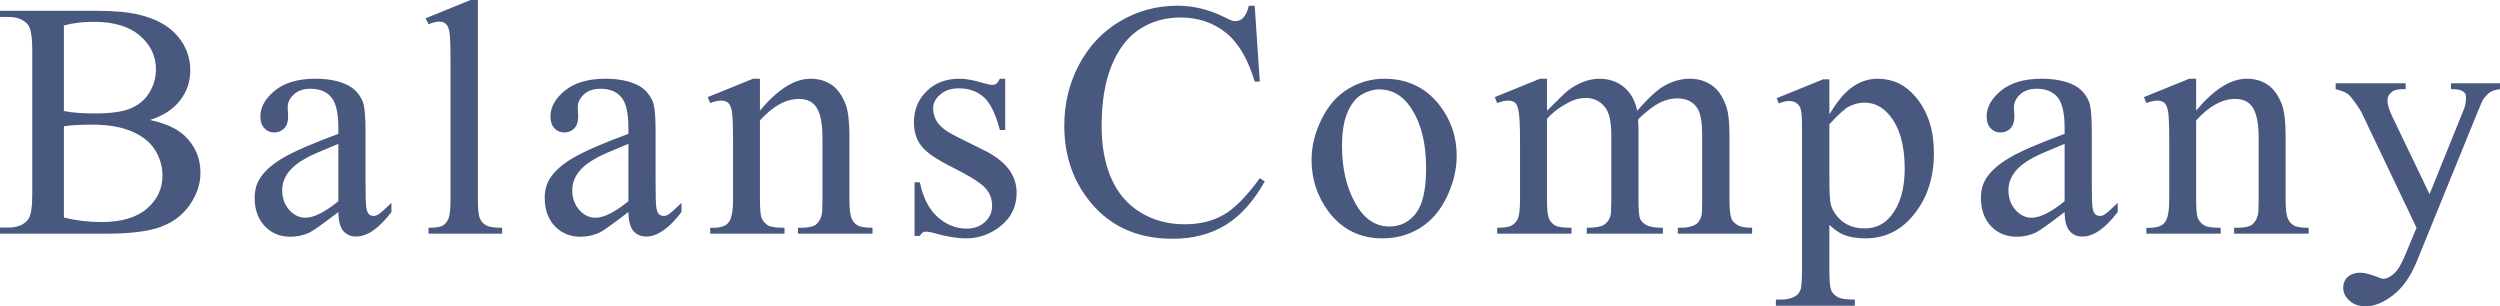 <?xml version="1.0" encoding="UTF-8"?>
<!DOCTYPE svg PUBLIC "-//W3C//DTD SVG 1.1//EN" "http://www.w3.org/Graphics/SVG/1.1/DTD/svg11.dtd">
<!-- Creator: CorelDRAW 2017 -->
<svg xmlns="http://www.w3.org/2000/svg" xml:space="preserve" width="98.34mm" height="12.051mm" version="1.1" style="shape-rendering:geometricPrecision; text-rendering:geometricPrecision; image-rendering:optimizeQuality; fill-rule:evenodd; clip-rule:evenodd"
viewBox="0 0 9833960 1205101"
 xmlns:xlink="http://www.w3.org/1999/xlink">
 <defs>
  <style type="text/css">
   <![CDATA[
    .fil0 {fill:#48587F;fill-rule:nonzero}
   ]]>
  </style>
 </defs>
 <g id="Слой_x0020_1">
  <path class="fil0" d="M590081 471950c60570,12880 105790,33440 135940,61940 41660,39470 62490,87980 62490,145260 0,43850 -13700,85790 -41380,125800 -27410,39740 -65230,68790 -113200,86880 -47960,18370 -121140,27410 -219530,27410l-414400 0 0 -24120 32890 0c37000,0 63590,-11510 79480,-34530 9590,-15080 14530,-47140 14530,-96200l0 -566241c0,-54540 -6030,-88800 -18370,-102770 -17260,-19190 -42480,-28780 -75640,-28780l-32890 0 0 -24120 379050 0c70710,0 127440,5210 170190,15900 64690,15620 114290,43030 148280,82490 33980,39190 50980,84690 50980,135940 0,43850 -13430,83320 -40290,118130 -26860,34810 -66050,60570 -118130,77010zm-338750 -35350c15620,3290 33710,5750 54260,7400 20560,1370 43310,2190 67700,2190 62760,0 109900,-6580 141700,-20280 32060,-13710 56450,-34540 73170,-62760 17000,-27960 25220,-58660 25220,-91820 0,-50980 -20830,-94550 -63040,-131010 -41930,-36450 -102780,-54540 -182530,-54540 -43310,0 -82220,4940 -116480,14530l0 336290zm0 419330c49880,11780 98940,17540 147720,17540 78110,0 137860,-17540 178700,-52620 40840,-35080 61390,-78660 61390,-130460 0,-34260 -9320,-67150 -27950,-98390 -18920,-31250 -49060,-55910 -90720,-74280 -41940,-18090 -93460,-27400 -155130,-27400 -26860,0 -49610,540 -68520,1640 -19180,1100 -34260,2740 -45490,4930l0 359040zm1079571 -21930c-60570,46600 -98400,73730 -114020,81130 -23570,10690 -48510,16170 -74550,16170 -40830,0 -74270,-13980 -100850,-41660 -26590,-27960 -39750,-64960 -39750,-111000 0,-28780 6310,-53720 19190,-74550 17810,-29600 48240,-57000 92090,-82770 43580,-25760 116210,-57280 217890,-94830l0 -23290c0,-58660 -9320,-99220 -28230,-121140 -18640,-21930 -45770,-32890 -81680,-32890 -26860,0 -48230,7120 -64400,21650 -16450,15070 -24940,31790 -24940,50700l1640 37550c0,20010 -4930,35080 -15070,45770 -10140,10690 -23300,16170 -39470,16170 -15900,0 -29050,-5750 -39190,-16990 -10420,-11240 -15350,-26310 -15350,-45770 0,-36730 18910,-70710 57010,-101960 38090,-30970 91260,-46590 159780,-46590 52350,0 95650,9050 129360,26590 24940,13430 43860,34260 56190,62760 7400,18640 11240,56730 11240,114010l0 200620c0,56190 1090,90720 3010,103600 2190,12890 5760,21380 10960,25770 4940,4110 10690,6300 17270,6300 6850,0 12880,-1640 17540,-4660 9320,-5480 26860,-21100 53170,-46590l0 35900c-48780,64410 -95100,96480 -138950,96480 -20830,0 -37550,-7130 -50160,-21650 -12610,-14530 -19190,-39470 -19730,-74830zm0 -42480l0 -225560c-64680,26310 -106890,44670 -126080,55360 -33710,18640 -57830,38650 -72630,59480 -14800,20830 -22200,43300 -22200,67420 0,30970 9320,56730 27690,77560 18630,20560 39740,30700 63850,30700 32620,0 75920,-21650 129370,-64960zm548961 -791521l0 785221c0,37270 2470,62210 7950,74270 5210,12060 13700,21110 24940,27140 11240,6300 32070,9310 62490,9310l0 23300 -289700 0 0 -23300c27140,0 45770,-2740 55640,-8490 9870,-5480 17540,-14800 23020,-27680 5210,-12890 7950,-37830 7950,-74550l0 -537191c0,-66870 -1370,-107980 -4380,-123330 -3020,-15350 -7680,-25760 -14530,-31240 -6580,-5760 -15070,-8500 -25220,-8500 -11230,0 -25480,3560 -42480,10420l-11230 -23300 176500 -72080 29050 0zm592001 834001c-60570,46600 -98400,73730 -114020,81130 -23570,10690 -48510,16170 -74550,16170 -40830,0 -74270,-13980 -100850,-41660 -26590,-27960 -39750,-64960 -39750,-111000 0,-28780 6310,-53720 19190,-74550 17810,-29600 48240,-57000 92090,-82770 43580,-25760 116210,-57280 217890,-94830l0 -23290c0,-58660 -9320,-99220 -28230,-121140 -18640,-21930 -45770,-32890 -81680,-32890 -26860,0 -48230,7120 -64400,21650 -16450,15070 -24940,31790 -24940,50700l1640 37550c0,20010 -4930,35080 -15070,45770 -10140,10690 -23300,16170 -39470,16170 -15900,0 -29050,-5750 -39190,-16990 -10420,-11240 -15350,-26310 -15350,-45770 0,-36730 18910,-70710 57010,-101960 38090,-30970 91260,-46590 159780,-46590 52350,0 95650,9050 129360,26590 24940,13430 43860,34260 56190,62760 7400,18640 11240,56730 11240,114010l0 200620c0,56190 1090,90720 3010,103600 2190,12890 5760,21380 10960,25770 4940,4110 10690,6300 17270,6300 6850,0 12880,-1640 17540,-4660 9320,-5480 26860,-21100 53170,-46590l0 35900c-48780,64410 -95100,96480 -138950,96480 -20830,0 -37550,-7130 -50160,-21650 -12610,-14530 -19190,-39470 -19730,-74830zm0 -42480l0 -225560c-64680,26310 -106890,44670 -126080,55360 -33710,18640 -57830,38650 -72630,59480 -14800,20830 -22200,43300 -22200,67420 0,30970 9320,56730 27690,77560 18630,20560 39740,30700 63850,30700 32620,0 75920,-21650 129370,-64960zm517441 -356570c69620,-83320 135940,-125250 199250,-125250 32070,0 59750,8220 83050,24120 23290,16170 41930,42480 55910,79480 9040,26310 13700,66330 13700,119770l0 252150c0,37270 3020,62760 9600,76190 4660,10690 12330,19190 22740,25220 10420,6300 29880,9310 58380,9310l0 23300 -293260 0 0 -23300 12880 0c27410,0 46600,-4110 57560,-12330 10960,-8500 18360,-20830 22750,-37550 2190,-6300 3290,-26580 3290,-60840l0 -242560c0,-53440 -7130,-92360 -21380,-116750 -14250,-24390 -37820,-36730 -70990,-36730 -51520,0 -102500,28230 -153480,84420l0 311620c0,40010 2470,64950 7400,74550 6310,12330 14800,21370 25220,27400 10410,5760 31790,8770 63860,8770l0 23300 -292170 0 0 -23300 12610 0c30150,0 50430,-7670 61120,-22740 10690,-15350 16170,-44680 16170,-87980l0 -219260c0,-71260 -1640,-114560 -4930,-130190 -3290,-15340 -8220,-26030 -14800,-31510 -6850,-5760 -15620,-8500 -26860,-8500 -12330,0 -26860,3290 -43310,9590l-9860 -23290 178420 -72360 27130 0 0 125250zm964731 -125250l0 201720 -20830 0c-16720,-63310 -37820,-106340 -63580,-129360 -25490,-23030 -58380,-34540 -97850,-34540 -30150,0 -54260,7950 -73170,24120 -18640,16170 -27960,33710 -27960,52900 0,24120 6850,44670 20830,61940 13430,17540 40560,36450 81950,56180l93730 46600c87980,42200 131830,98390 131830,168550 0,53450 -20560,97020 -61390,130190 -41110,33160 -86610,49600 -137040,49600 -35900,0 -77010,-6570 -123610,-20000 -14520,-4390 -26310,-6310 -35350,-6310 -9590,0 -17270,5480 -23300,16720l-20830 0 0 -211040 20830 0c12330,60300 35630,105800 69620,136490 33980,30420 72080,45770 114280,45770 29600,0 53720,-8770 72360,-26030 18640,-17550 27960,-38650 27960,-63040 0,-30150 -10420,-55090 -31250,-75100 -20830,-20280 -62490,-45770 -124700,-76740 -62490,-30970 -103330,-59200 -122510,-84410 -19460,-24670 -29050,-55640 -29050,-93190 0,-48510 16710,-89350 49880,-121960 33160,-32610 76190,-49060 129360,-49060 23570,0 51800,4930 84960,14530 21930,6570 36450,9590 43310,9590 7120,0 12600,-1370 16440,-4390 4110,-3010 8770,-9590 14250,-19730l20830 0zm981451 -287230l20010 298470 -20010 0c-26590,-89350 -64960,-153760 -114290,-192950 -49610,-39470 -109080,-59200 -178700,-59200 -58370,0 -110990,15070 -157860,44670 -46870,29600 -83590,76740 -110730,141430 -27130,64400 -40560,144710 -40560,241180 0,79210 12610,148000 38100,205830 25490,58100 63860,102780 114830,133750 51250,31240 109360,46590 174590,46590 57280,0 107710,-12060 151010,-36450 43310,-24390 91270,-72630 143620,-144990l19460 12880c-43860,78120 -95110,135400 -153760,171300 -58650,36180 -128270,54270 -208570,54270 -144980,0 -257350,-53720 -337110,-161430 -59470,-80310 -89070,-174590 -89070,-283390 0,-87160 19460,-167460 58650,-240910 38920,-73180 92910,-130190 161700,-170480 68790,-40560 143890,-60570 225290,-60570 63040,0 125530,15350 186920,46320 18360,9870 31520,14530 39460,14530 11790,0 21930,-3840 30430,-12060 11230,-11790 19180,-27960 23290,-48790l23300 0zm509501 287230c89890,0 161970,33990 215970,101960 46040,58370 69060,125250 69060,200890 0,52900 -12600,106620 -38090,160610 -25490,53990 -60300,94830 -104700,122780 -44400,27960 -94280,41660 -149370,41660 -89070,0 -159780,-35630 -212950,-106610 -43860,-60020 -65780,-127170 -65780,-201720 0,-54540 13430,-108530 40290,-161980 26580,-53720 61940,-93180 105790,-118940 43850,-25770 90440,-38650 139780,-38650zm-20010 41930c-22470,0 -45500,6860 -68790,20290 -23300,13700 -41940,37540 -56190,71530 -14250,33980 -21100,77840 -21100,131280 0,86330 16990,160610 51250,222820 34260,62490 79480,93460 135670,93460 41930,0 76190,-16990 103320,-51250 26860,-34260 40560,-93460 40560,-177600 0,-105240 -22470,-188290 -67420,-248860 -30690,-41110 -69610,-61670 -117300,-61670zm660231 84140c43310,-43300 68790,-68240 76190,-74540 20010,-16170 40840,-28780 63040,-37830 22200,-9040 44400,-13700 66330,-13700 37550,0 69610,10690 96470,32340 26590,21380 44400,52620 52900,93730 44400,-51800 81940,-85780 112920,-101950 30690,-15900 62210,-24120 94280,-24120 31510,0 59470,8220 83860,24120 24400,16170 43580,42480 57280,79480 9870,24670 14530,63860 14530,117300l0 254620c0,37270 2740,62760 8220,76190 4660,9590 12880,17820 24390,24390 11520,6850 30430,10140 56460,10140l0 23300 -292160 0 0 -23300 12880 0c25220,0 44950,-4930 59480,-14520 9590,-6850 16440,-18090 20830,-33710 1640,-6850 2460,-27680 2460,-62490l0 -254620c0,-48230 -5750,-82220 -16990,-101950 -16990,-27960 -44130,-41660 -81120,-41660 -23030,0 -46050,5760 -69070,17270 -23020,11510 -50700,32610 -83320,63580l-1640 7400 1640 27960 0 282020c0,40560 2190,65780 6580,75920 4660,9860 13150,18090 25760,24660 12610,6850 33990,10140 63860,10140l0 23300 -299560 0 0 -23300c32610,0 55360,-3830 67420,-11510 12330,-7950 21100,-19460 25760,-35080 2200,-7400 3290,-28780 3290,-64130l0 -254620c0,-48230 -7120,-82770 -20830,-103600 -19460,-27680 -45770,-41650 -79480,-41650 -23570,0 -46590,6020 -69070,18360 -35900,19180 -63850,40830 -83590,64130l0 317380c0,38920 2740,64410 8500,75920 5480,11510 13700,20000 24120,26030 10410,5760 31520,8770 63860,8770l0 23300 -292440 0 0 -23300c26860,0 45770,-3010 56730,-8770 10970,-6030 19190,-15070 24940,-27680 5480,-12610 8230,-37550 8230,-74270l0 -225840c0,-65230 -1920,-107160 -6310,-125800 -2740,-14520 -7400,-24390 -13700,-29870 -6310,-5210 -15350,-7950 -26590,-7950 -12330,0 -26580,3290 -43300,9590l-9590 -23290 178140 -72360 27410 0 0 126070zm903621 -49600l182250 -74000 24950 0 0 138130c30420,-51800 61110,-88250 91810,-109080 30970,-21100 63310,-31520 97570,-31520 59470,0 109080,23300 148550,69890 48780,56730 73180,131010 73180,222550 0,102230 -29330,186370 -88260,252970 -48230,55090 -109080,82490 -182260,82490 -31790,0 -59200,-4380 -82770,-13430 -17260,-6570 -36450,-19730 -57820,-39460l0 180610c0,40840 2460,66600 7670,77560 4930,10970 13700,19740 25760,26040 12060,6580 34260,9590 66880,9590l0 24120 -310800 0 0 -24120 16170 0c24120,550 44400,-3830 61120,-13700 7940,-4660 14250,-12330 18910,-22750 4380,-10410 6570,-37270 6570,-80580l0 -559651c0,-38650 -1640,-63040 -5200,-73180 -3290,-10140 -8770,-18090 -16450,-23300 -7400,-5480 -17540,-7950 -30420,-7950 -10140,0 -23300,3020 -39470,9600l-7940 -20830zm207200 102770l0 220630c0,48240 1910,79760 5750,94830 6300,24670 21100,46320 44400,65510 23300,18910 52900,28500 88800,28500 43300,0 78110,-16990 104420,-50700 35360,-43850 52900,-105800 52900,-185550 0,-90440 -19740,-159790 -59480,-208570 -27680,-33160 -60570,-49880 -98660,-49880 -20280,0 -40560,5210 -61120,15350 -15350,7400 -41110,30690 -77010,69880zm925261 345060c-60570,46600 -98400,73730 -114020,81130 -23570,10690 -48510,16170 -74550,16170 -40830,0 -74270,-13980 -100850,-41660 -26590,-27960 -39750,-64960 -39750,-111000 0,-28780 6310,-53720 19190,-74550 17810,-29600 48240,-57000 92090,-82770 43580,-25760 116210,-57280 217890,-94830l0 -23290c0,-58660 -9320,-99220 -28230,-121140 -18640,-21930 -45770,-32890 -81680,-32890 -26860,0 -48230,7120 -64400,21650 -16450,15070 -24940,31790 -24940,50700l1640 37550c0,20010 -4930,35080 -15070,45770 -10140,10690 -23300,16170 -39470,16170 -15900,0 -29050,-5750 -39190,-16990 -10420,-11240 -15350,-26310 -15350,-45770 0,-36730 18910,-70710 57010,-101960 38090,-30970 91260,-46590 159780,-46590 52350,0 95650,9050 129360,26590 24940,13430 43860,34260 56190,62760 7400,18640 11240,56730 11240,114010l0 200620c0,56190 1090,90720 3010,103600 2190,12890 5760,21380 10960,25770 4940,4110 10690,6300 17270,6300 6850,0 12880,-1640 17540,-4660 9320,-5480 26860,-21100 53170,-46590l0 35900c-48780,64410 -95100,96480 -138950,96480 -20830,0 -37550,-7130 -50160,-21650 -12610,-14530 -19190,-39470 -19730,-74830zm0 -42480l0 -225560c-64680,26310 -106890,44670 -126080,55360 -33710,18640 -57830,38650 -72630,59480 -14800,20830 -22200,43300 -22200,67420 0,30970 9320,56730 27690,77560 18630,20560 39740,30700 63850,30700 32620,0 75920,-21650 129370,-64960zm517441 -356570c69620,-83320 135940,-125250 199250,-125250 32070,0 59750,8220 83050,24120 23290,16170 41930,42480 55910,79480 9040,26310 13700,66330 13700,119770l0 252150c0,37270 3020,62760 9600,76190 4660,10690 12330,19190 22740,25220 10420,6300 29880,9310 58380,9310l0 23300 -293260 0 0 -23300 12880 0c27410,0 46600,-4110 57560,-12330 10960,-8500 18360,-20830 22750,-37550 2190,-6300 3290,-26580 3290,-60840l0 -242560c0,-53440 -7130,-92360 -21380,-116750 -14250,-24390 -37820,-36730 -70990,-36730 -51520,0 -102500,28230 -153480,84420l0 311620c0,40010 2470,64950 7400,74550 6310,12330 14800,21370 25220,27400 10410,5760 31790,8770 63860,8770l0 23300 -292170 0 0 -23300 12610 0c30150,0 50430,-7670 61120,-22740 10690,-15350 16170,-44680 16170,-87980l0 -219260c0,-71260 -1640,-114560 -4930,-130190 -3290,-15340 -8220,-26030 -14800,-31510 -6850,-5760 -15620,-8500 -26860,-8500 -12330,0 -26860,3290 -43310,9590l-9860 -23290 178420 -72360 27130 0 0 125250zm548691 -107430l275440 0 0 23290 -13700 0c-19190,0 -33710,4110 -43310,12880 -9590,8500 -14520,18910 -14520,31250 0,16990 7400,40290 21920,69890l143620 298740 132380 -326970c7670,-17540 11230,-35360 11230,-52900 0,-7400 -1370,-13150 -4660,-16990 -3280,-4660 -8490,-8500 -16170,-11510 -7400,-3020 -20280,-4390 -38370,-4390l0 -23290 192680 0 0 23290c-16170,2190 -28510,5760 -37000,10690 -8500,5210 -18090,15070 -29050,29330 -3570,6030 -10970,22200 -21660,49060l-240630 590901c-23570,57280 -54270,100580 -92090,130180 -37820,29330 -74000,44130 -108810,44130 -25210,0 -46040,-7400 -62490,-22200 -16720,-14530 -24940,-31250 -24940,-50160 0,-18090 6030,-32610 18090,-43570 12060,-10970 28230,-16450 48510,-16450 14530,0 33990,4390 58650,13430 17000,7130 27690,10420 32070,10420 12880,0 26860,-6580 42210,-20010 15070,-13430 30690,-39190 46040,-77840l42760 -102780 -212960 -446460c-6300,-13430 -16720,-29880 -31240,-49880 -10690,-14800 -19460,-24940 -26590,-30430 -9590,-6850 -25490,-13150 -47410,-18360l0 -23290z"/>
 </g>
</svg>
